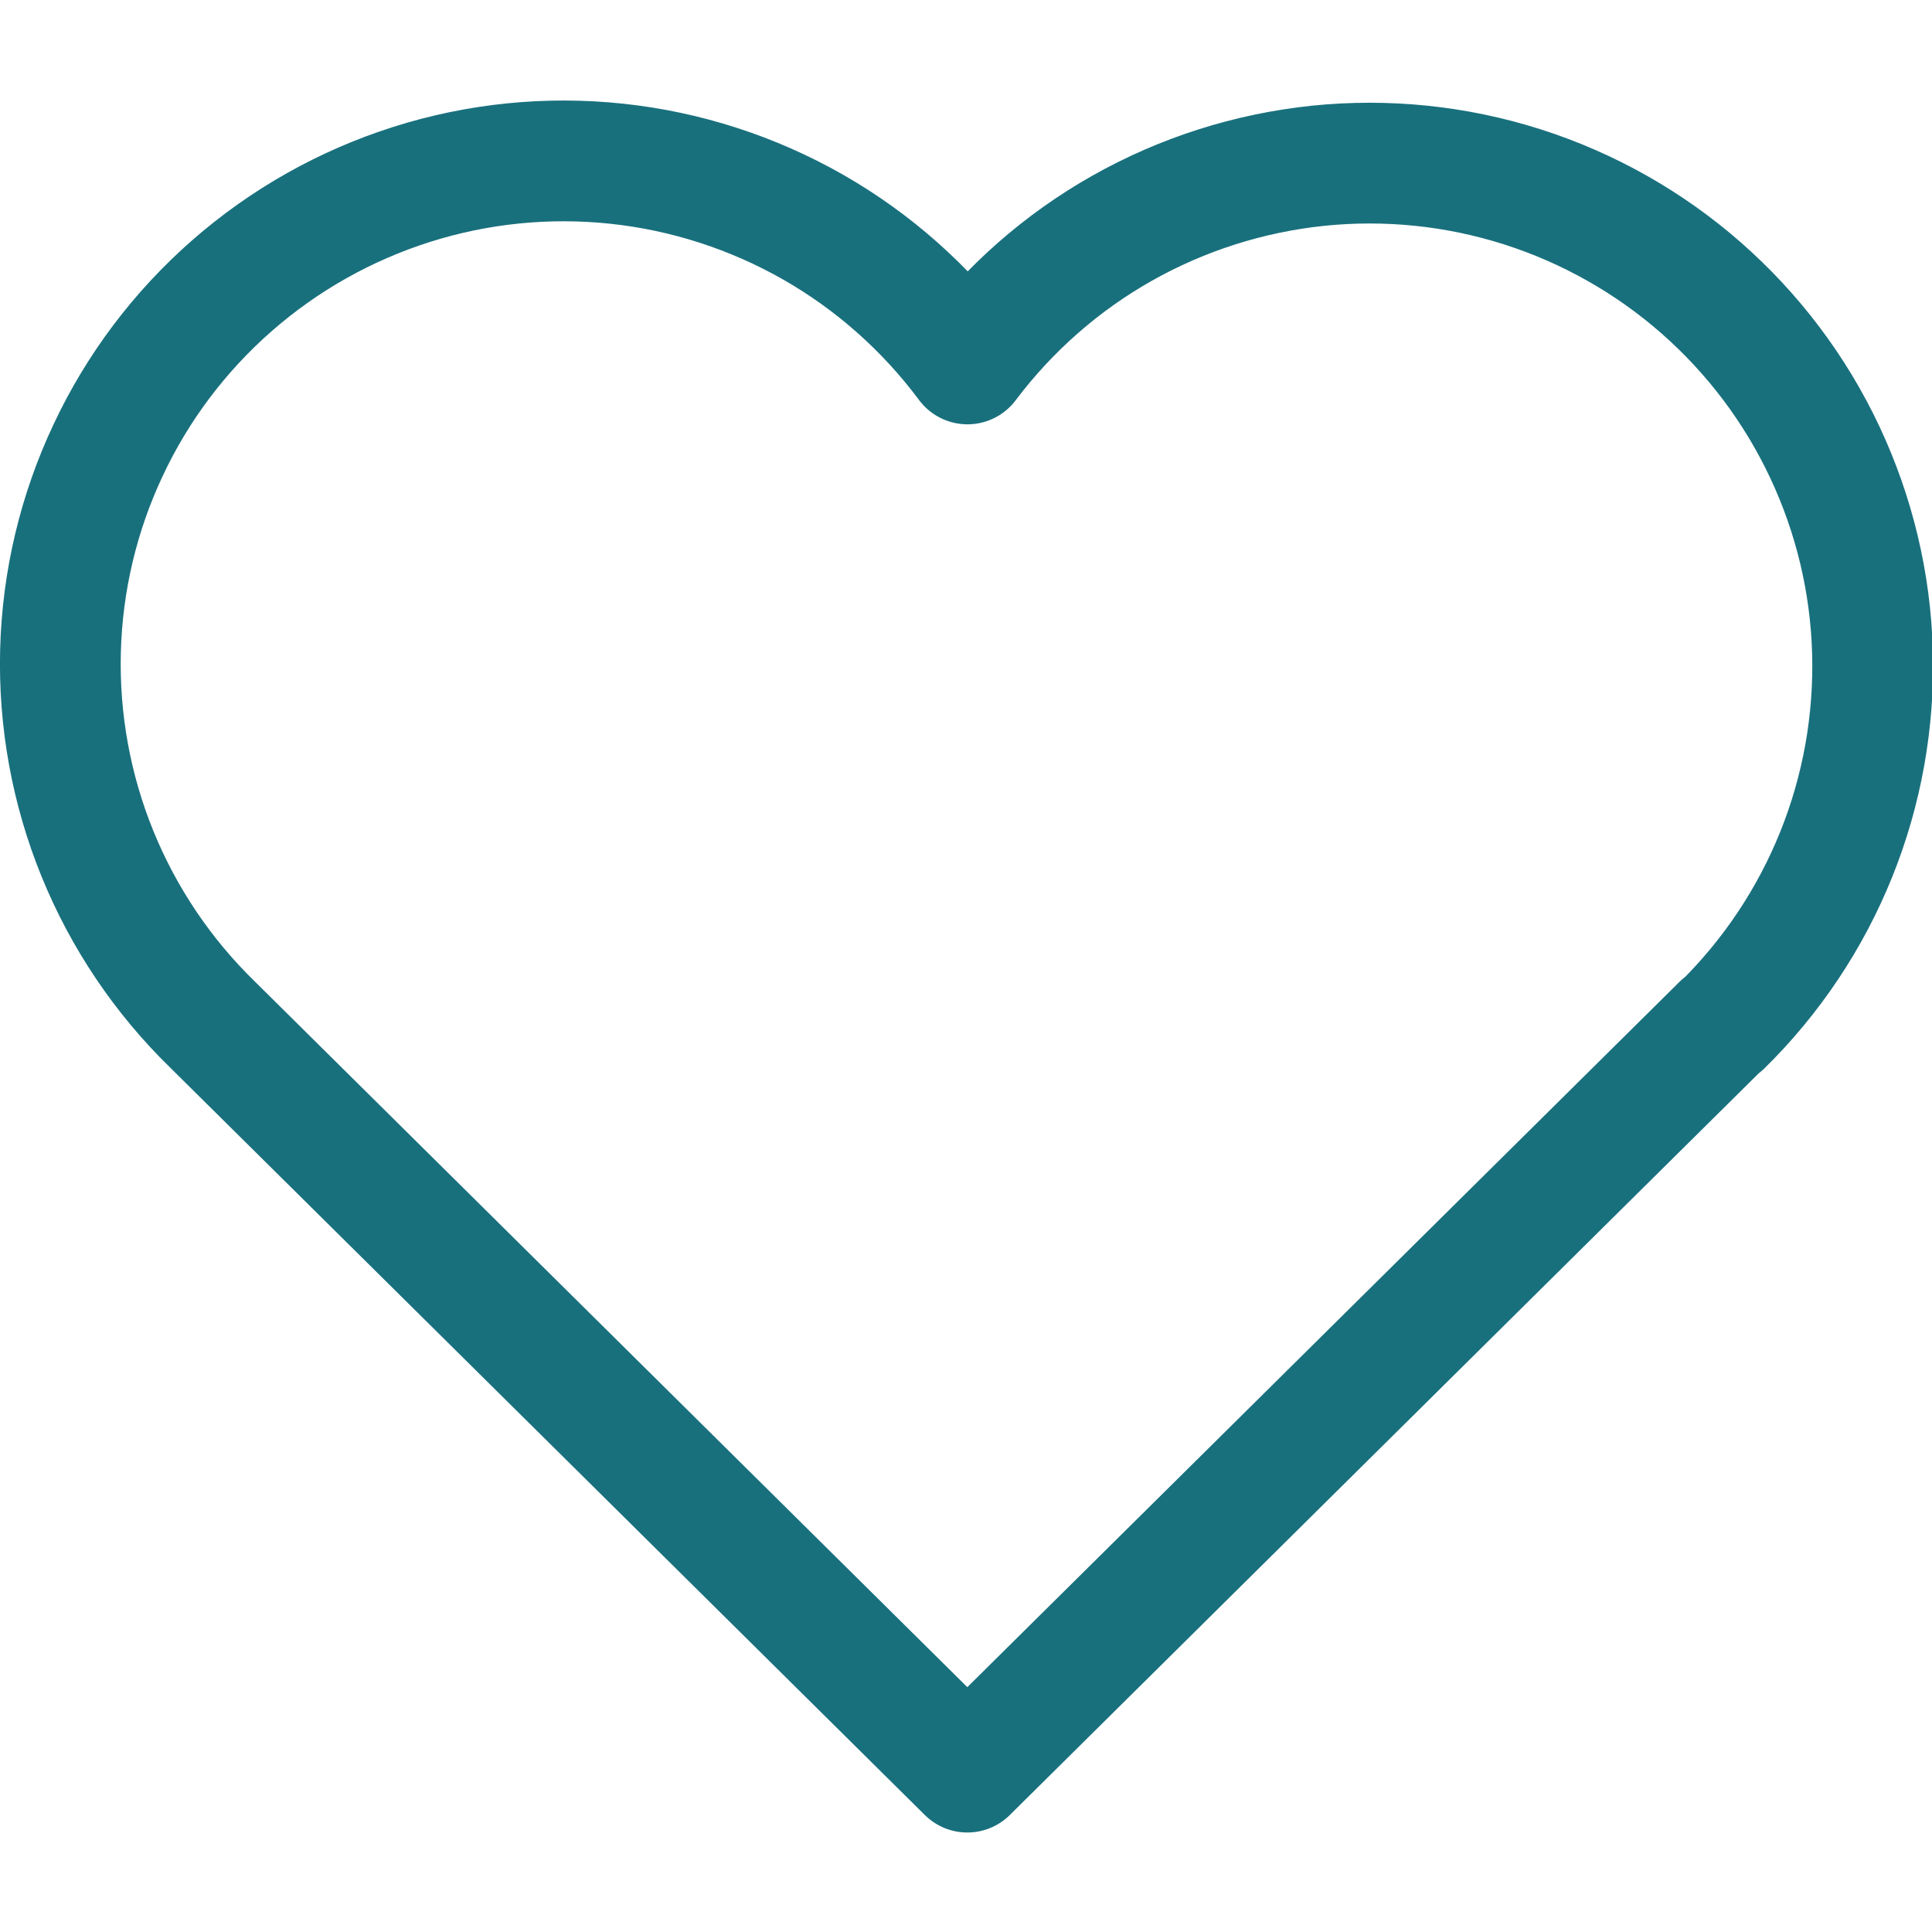 <svg xmlns="http://www.w3.org/2000/svg" width="16" height="16" fill="none"><path stroke="#19707D" stroke-linecap="round" stroke-linejoin="round" d="M14.261 8.486 8.011 14.676l-6.25-6.19c-.412-.401-.737-.883-.954-1.416C.59 6.537.486 5.965.501 5.39c.015-.575.149-1.141.394-1.661.244-.521.594-.985 1.027-1.364.433-.379.939-.664 1.488-.838.548-.174 1.127-.232 1.699-.171.572.061 1.125.24 1.625.525.499.285.934.671 1.278 1.133.345-.458.78-.841 1.279-1.123.499-.282 1.051-.458 1.622-.518.57-.059 1.147 0 1.693.174.546.174 1.051.459 1.482.837.431.378.78.841 1.024 1.36.244.519.379 1.082.395 1.656.016.573-.086 1.144-.3 1.675-.214.532-.536 1.014-.945 1.416"/></svg>